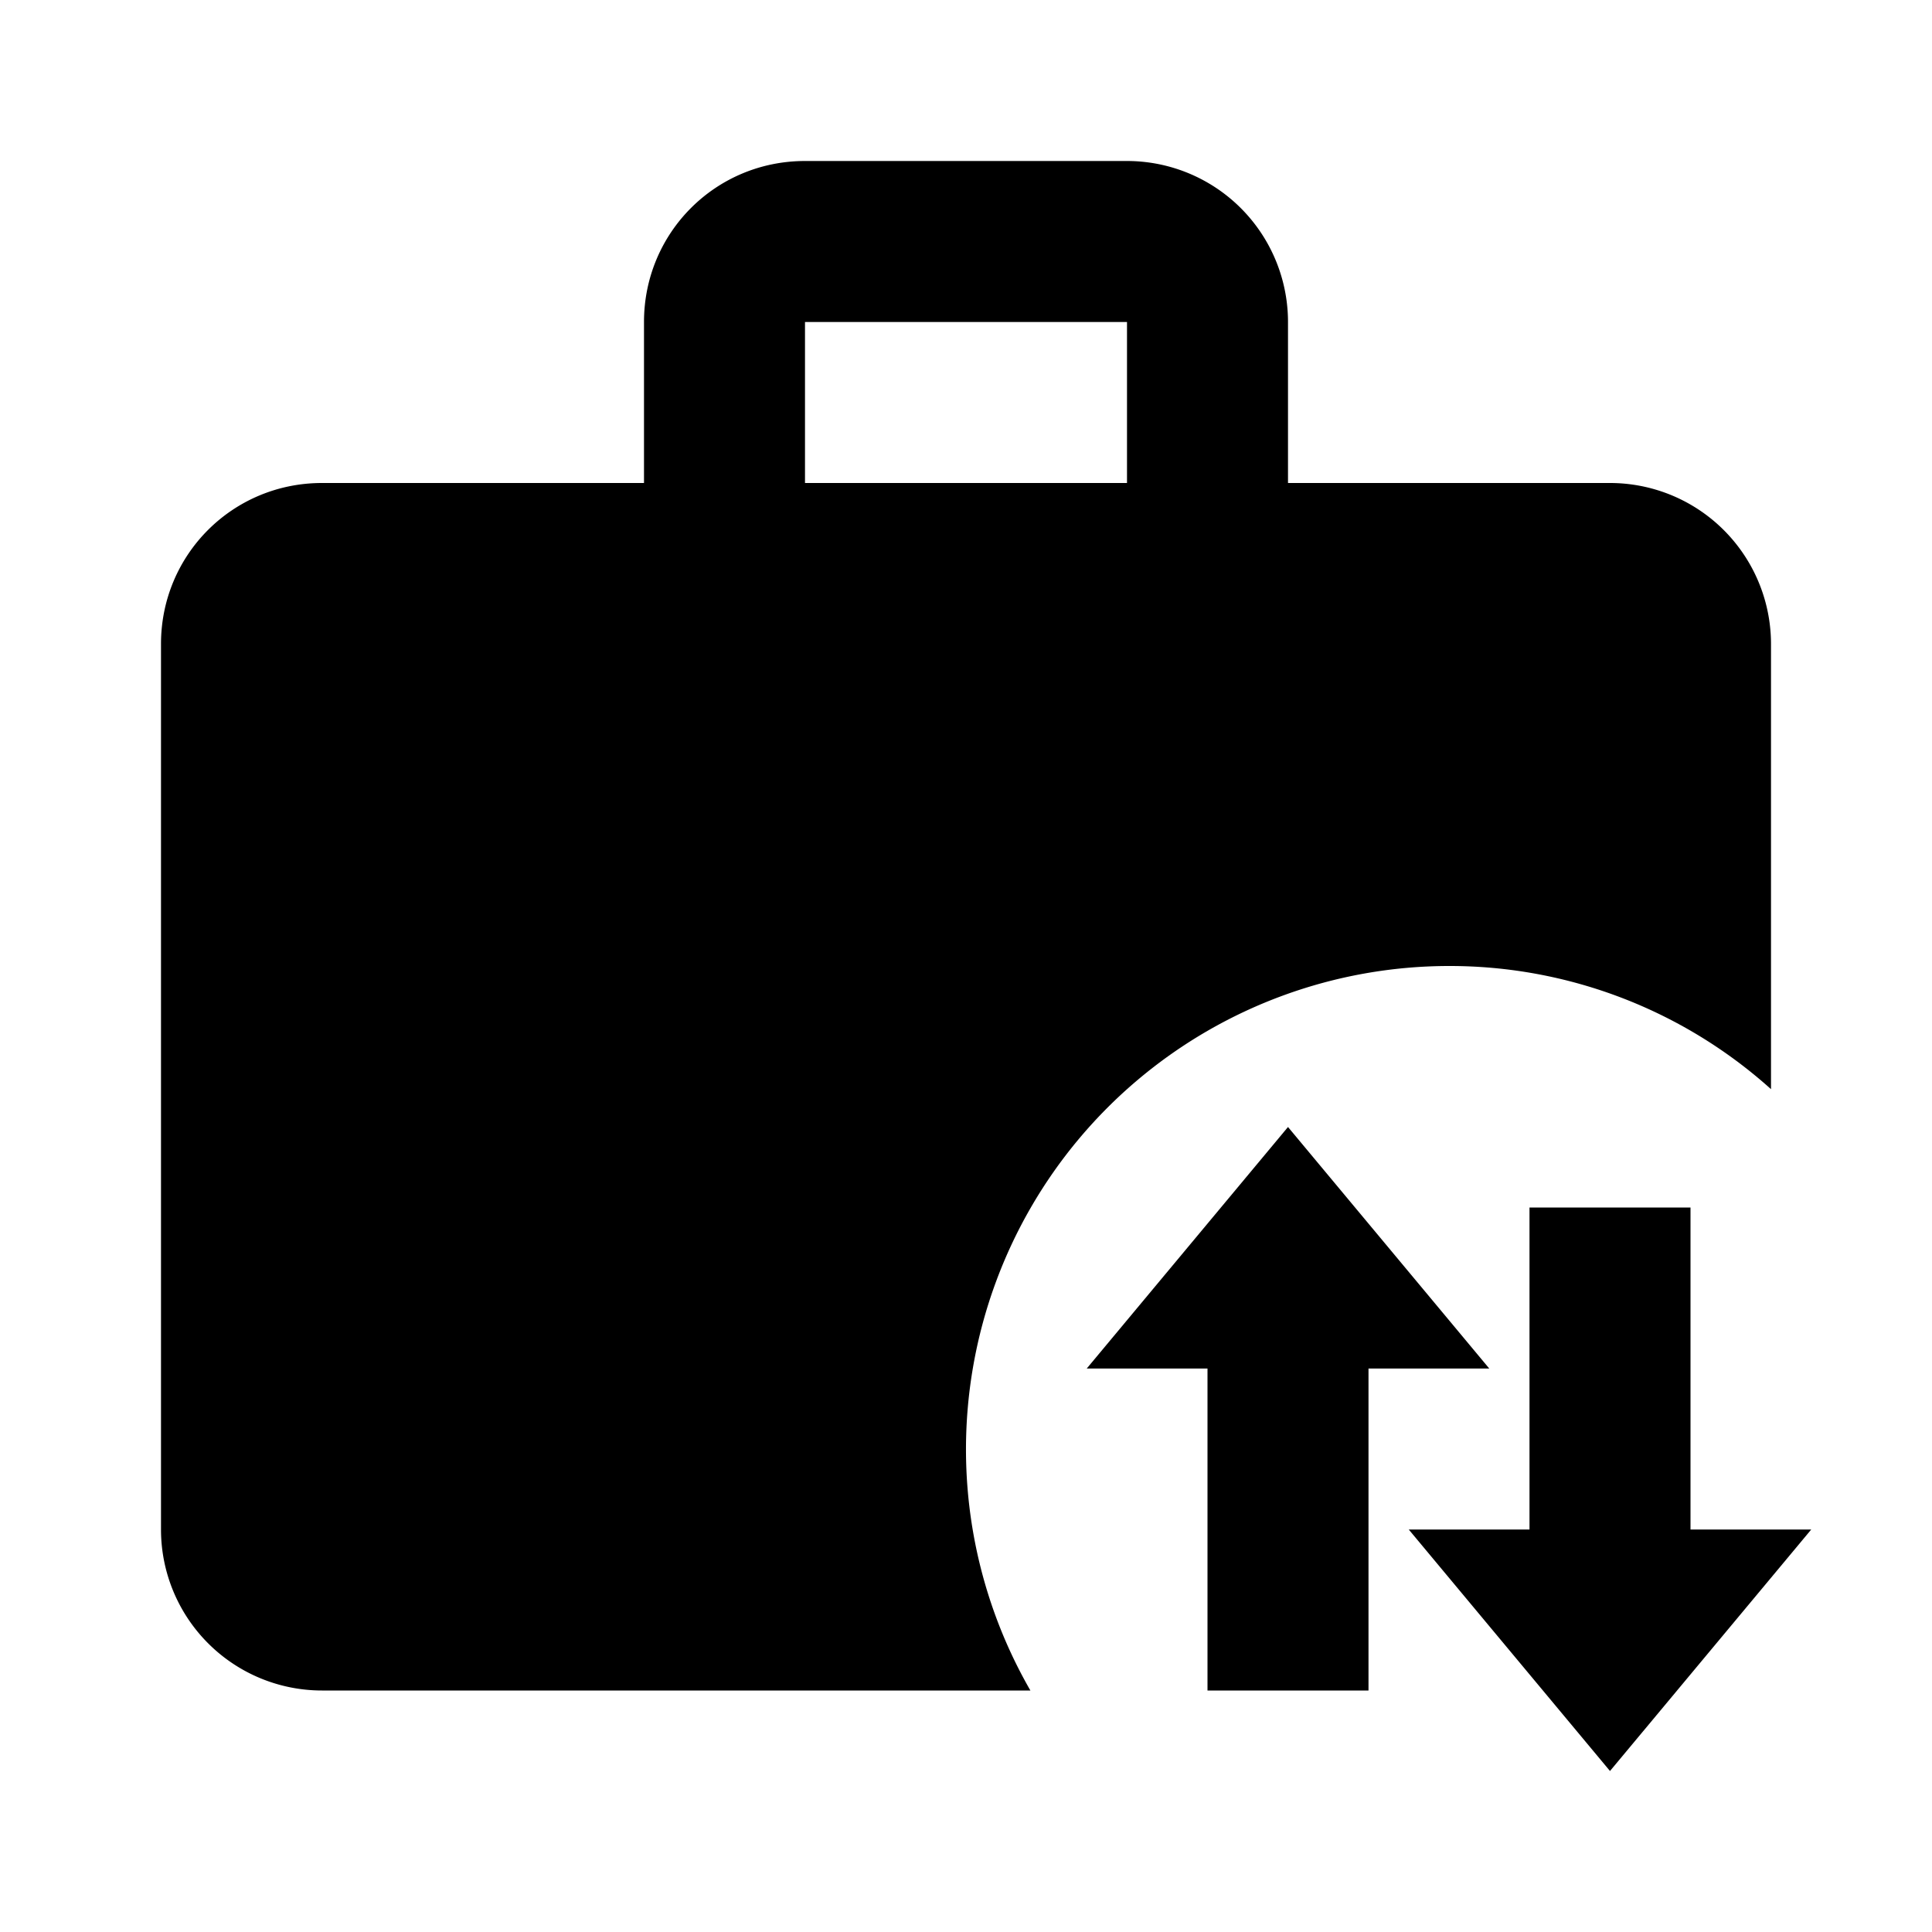 <svg xmlns="http://www.w3.org/2000/svg" width="1em" height="1em" viewBox="0 0 24 24"><path fill="currentColor" d="M10 2h4a2 2 0 0 1 2 2v2h4a2 2 0 0 1 2 2v5.53A5.97 5.97 0 0 0 18 12a6.005 6.005 0 0 0-5.2 9H4a2 2 0 0 1-2-2V8c0-1.11.89-2 2-2h4V4c0-1.11.89-2 2-2m4 4V4h-4v2zm3.5 13H19v-4h2v4h1.5L20 22zm-.5-2v4h-2v-4h-1.5l2.5-3l2.5 3z"/></svg>